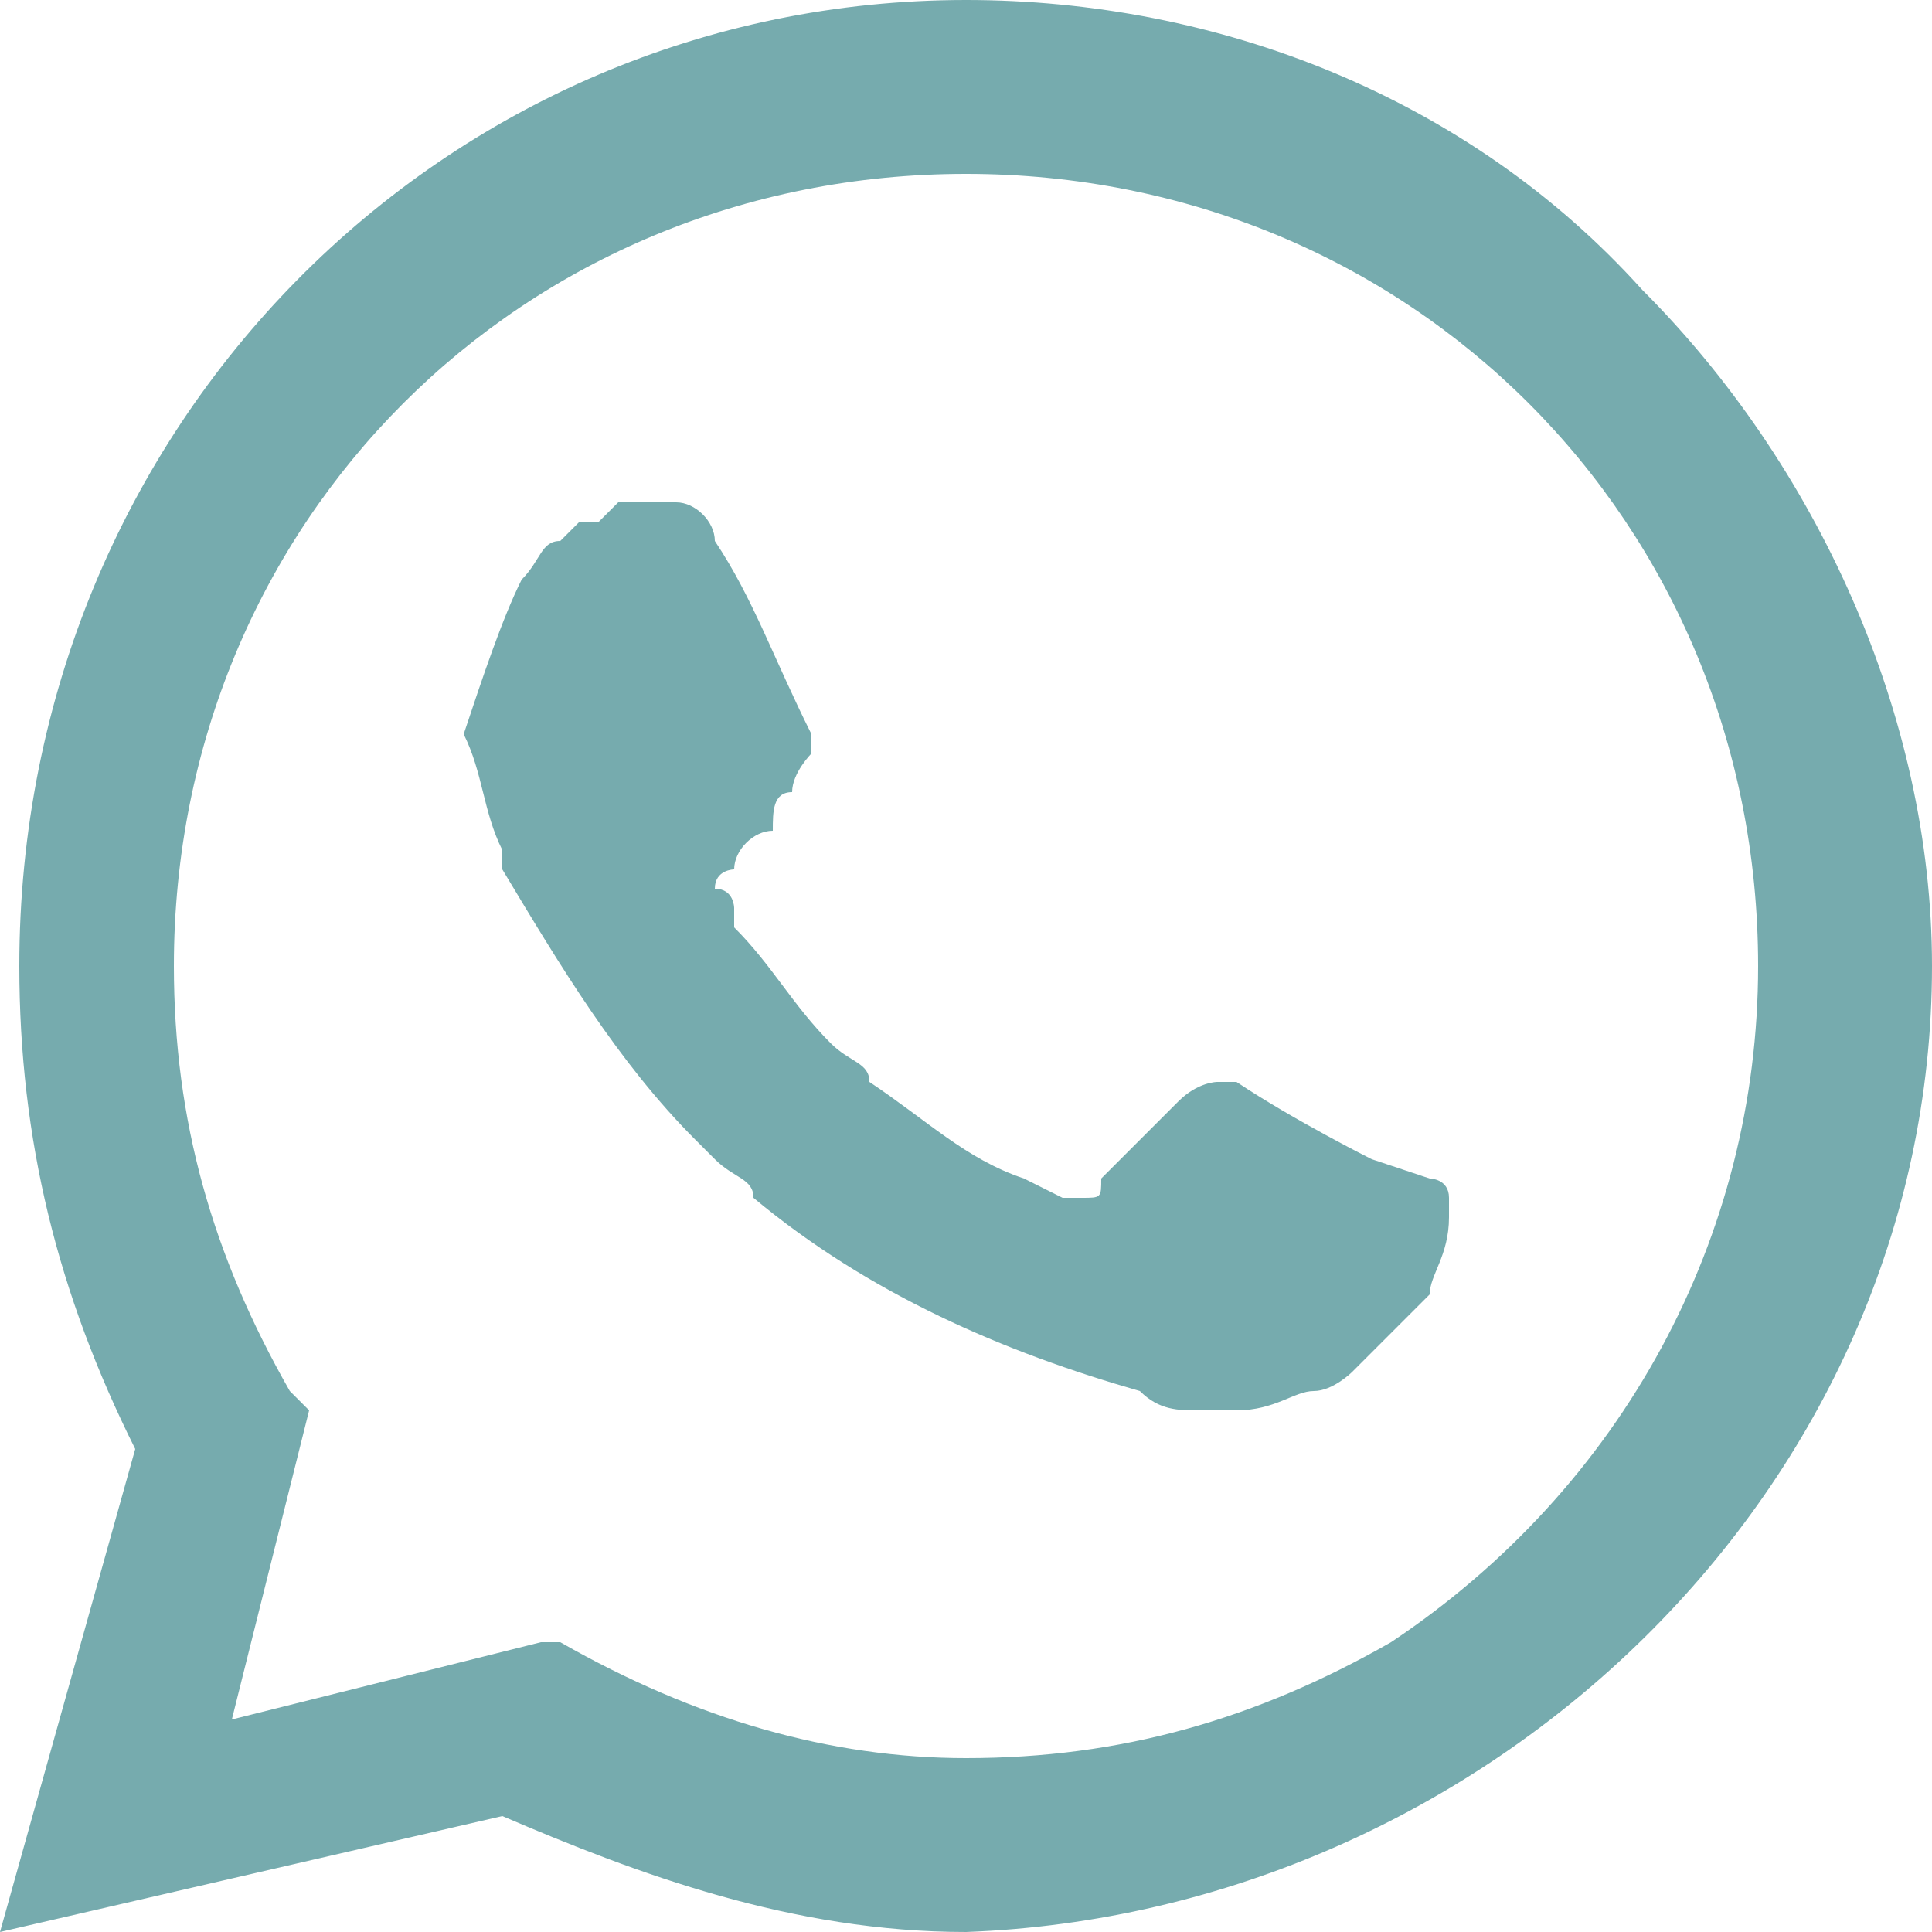 <?xml version="1.0" encoding="UTF-8"?>
<!DOCTYPE svg PUBLIC "-//W3C//DTD SVG 1.1//EN" "http://www.w3.org/Graphics/SVG/1.1/DTD/svg11.dtd">
<!-- Creator: CorelDRAW 2019 (64-Bit) -->
<svg xmlns="http://www.w3.org/2000/svg" xml:space="preserve" width="30px" height="30px" version="1.1" style="shape-rendering:geometricPrecision; text-rendering:geometricPrecision; image-rendering:optimizeQuality; fill-rule:evenodd; clip-rule:evenodd"
viewBox="0 0 1 1"
 xmlns:xlink="http://www.w3.org/1999/xlink">
 <defs>
  <style type="text/css">
   <![CDATA[
    .fil0 {fill:#76ABAE;fill-rule:nonzero}
   ]]>
  </style>
 </defs>
 <g id="Capa_x0020_1">
  <g>
   <path class="fil0" d="M0.85 0.15c-0.09,-0.1 -0.22,-0.15 -0.35,-0.15l0 0c-0.27,0 -0.49,0.22 -0.49,0.5 0,0 0,0 0,0 0,0.09 0.02,0.17 0.06,0.25l-0.07 0.25 0.26 -0.06c0.07,0.03 0.15,0.06 0.24,0.06 0,0 0,0 0,0 0.27,-0.01 0.5,-0.23 0.5,-0.5 0,-0.13 -0.06,-0.26 -0.15,-0.35l0 0zm-0.35 0.76c0,0 0,0 0,0 -0.07,0 -0.14,-0.02 -0.21,-0.06l-0.01 0 -0.16 0.04 0.04 -0.16 -0.01 -0.01c-0.04,-0.07 -0.06,-0.14 -0.06,-0.22 0,-0.23 0.18,-0.41 0.41,-0.41 0.23,0 0.41,0.18 0.41,0.41 0,0.14 -0.07,0.27 -0.19,0.35 -0.07,0.04 -0.14,0.06 -0.22,0.06 0,0 0,0 0,0l0 0zm0.24 -0.3l-0.03 -0.01c0,0 -0.04,-0.02 -0.07,-0.04 0,0 0,0 -0.01,0 0,0 -0.01,0 -0.02,0.01 0,0 0,0 -0.04,0.04 0,0.01 0,0.01 -0.01,0.01l0 0c-0.01,0 -0.01,0 -0.01,0l-0.02 -0.01c-0.03,-0.01 -0.05,-0.03 -0.08,-0.05 0,-0.01 -0.01,-0.01 -0.02,-0.02 -0.02,-0.02 -0.03,-0.04 -0.05,-0.06l0 -0.01c0,0 0,-0.01 -0.01,-0.01 0,0 0,0 0,0 0,-0.01 0.01,-0.01 0.01,-0.01 0,-0.01 0.01,-0.02 0.02,-0.02 0,-0.01 0,-0.02 0.01,-0.02 0,-0.01 0.01,-0.02 0.01,-0.02 0,-0.01 0,-0.01 0,-0.01 -0.02,-0.04 -0.03,-0.07 -0.05,-0.1 0,-0.01 -0.01,-0.02 -0.02,-0.02l-0.03 0c0,0 -0.01,0.01 -0.01,0.01l-0.01 0c0,0 -0.01,0.01 -0.01,0.01 -0.01,0 -0.01,0.01 -0.02,0.02 -0.01,0.02 -0.02,0.05 -0.03,0.08 0.01,0.02 0.01,0.04 0.02,0.06l0 0.01c0.03,0.05 0.06,0.1 0.1,0.14l0.01 0.01c0.01,0.01 0.02,0.01 0.02,0.02 0.06,0.05 0.13,0.08 0.2,0.1 0.01,0.01 0.02,0.01 0.03,0.01l0.02 0c0.02,0 0.03,-0.01 0.04,-0.01 0.01,0 0.02,-0.01 0.02,-0.01l0.01 -0.01c0,0 0.01,-0.01 0.01,-0.01 0.01,-0.01 0.01,-0.01 0.02,-0.02 0,-0.01 0.01,-0.02 0.01,-0.04l0 -0.01c0,-0.01 -0.01,-0.01 -0.01,-0.01l0 0zm0 0l0 0 0 0z"/>
  </g>
 </g>
</svg>
